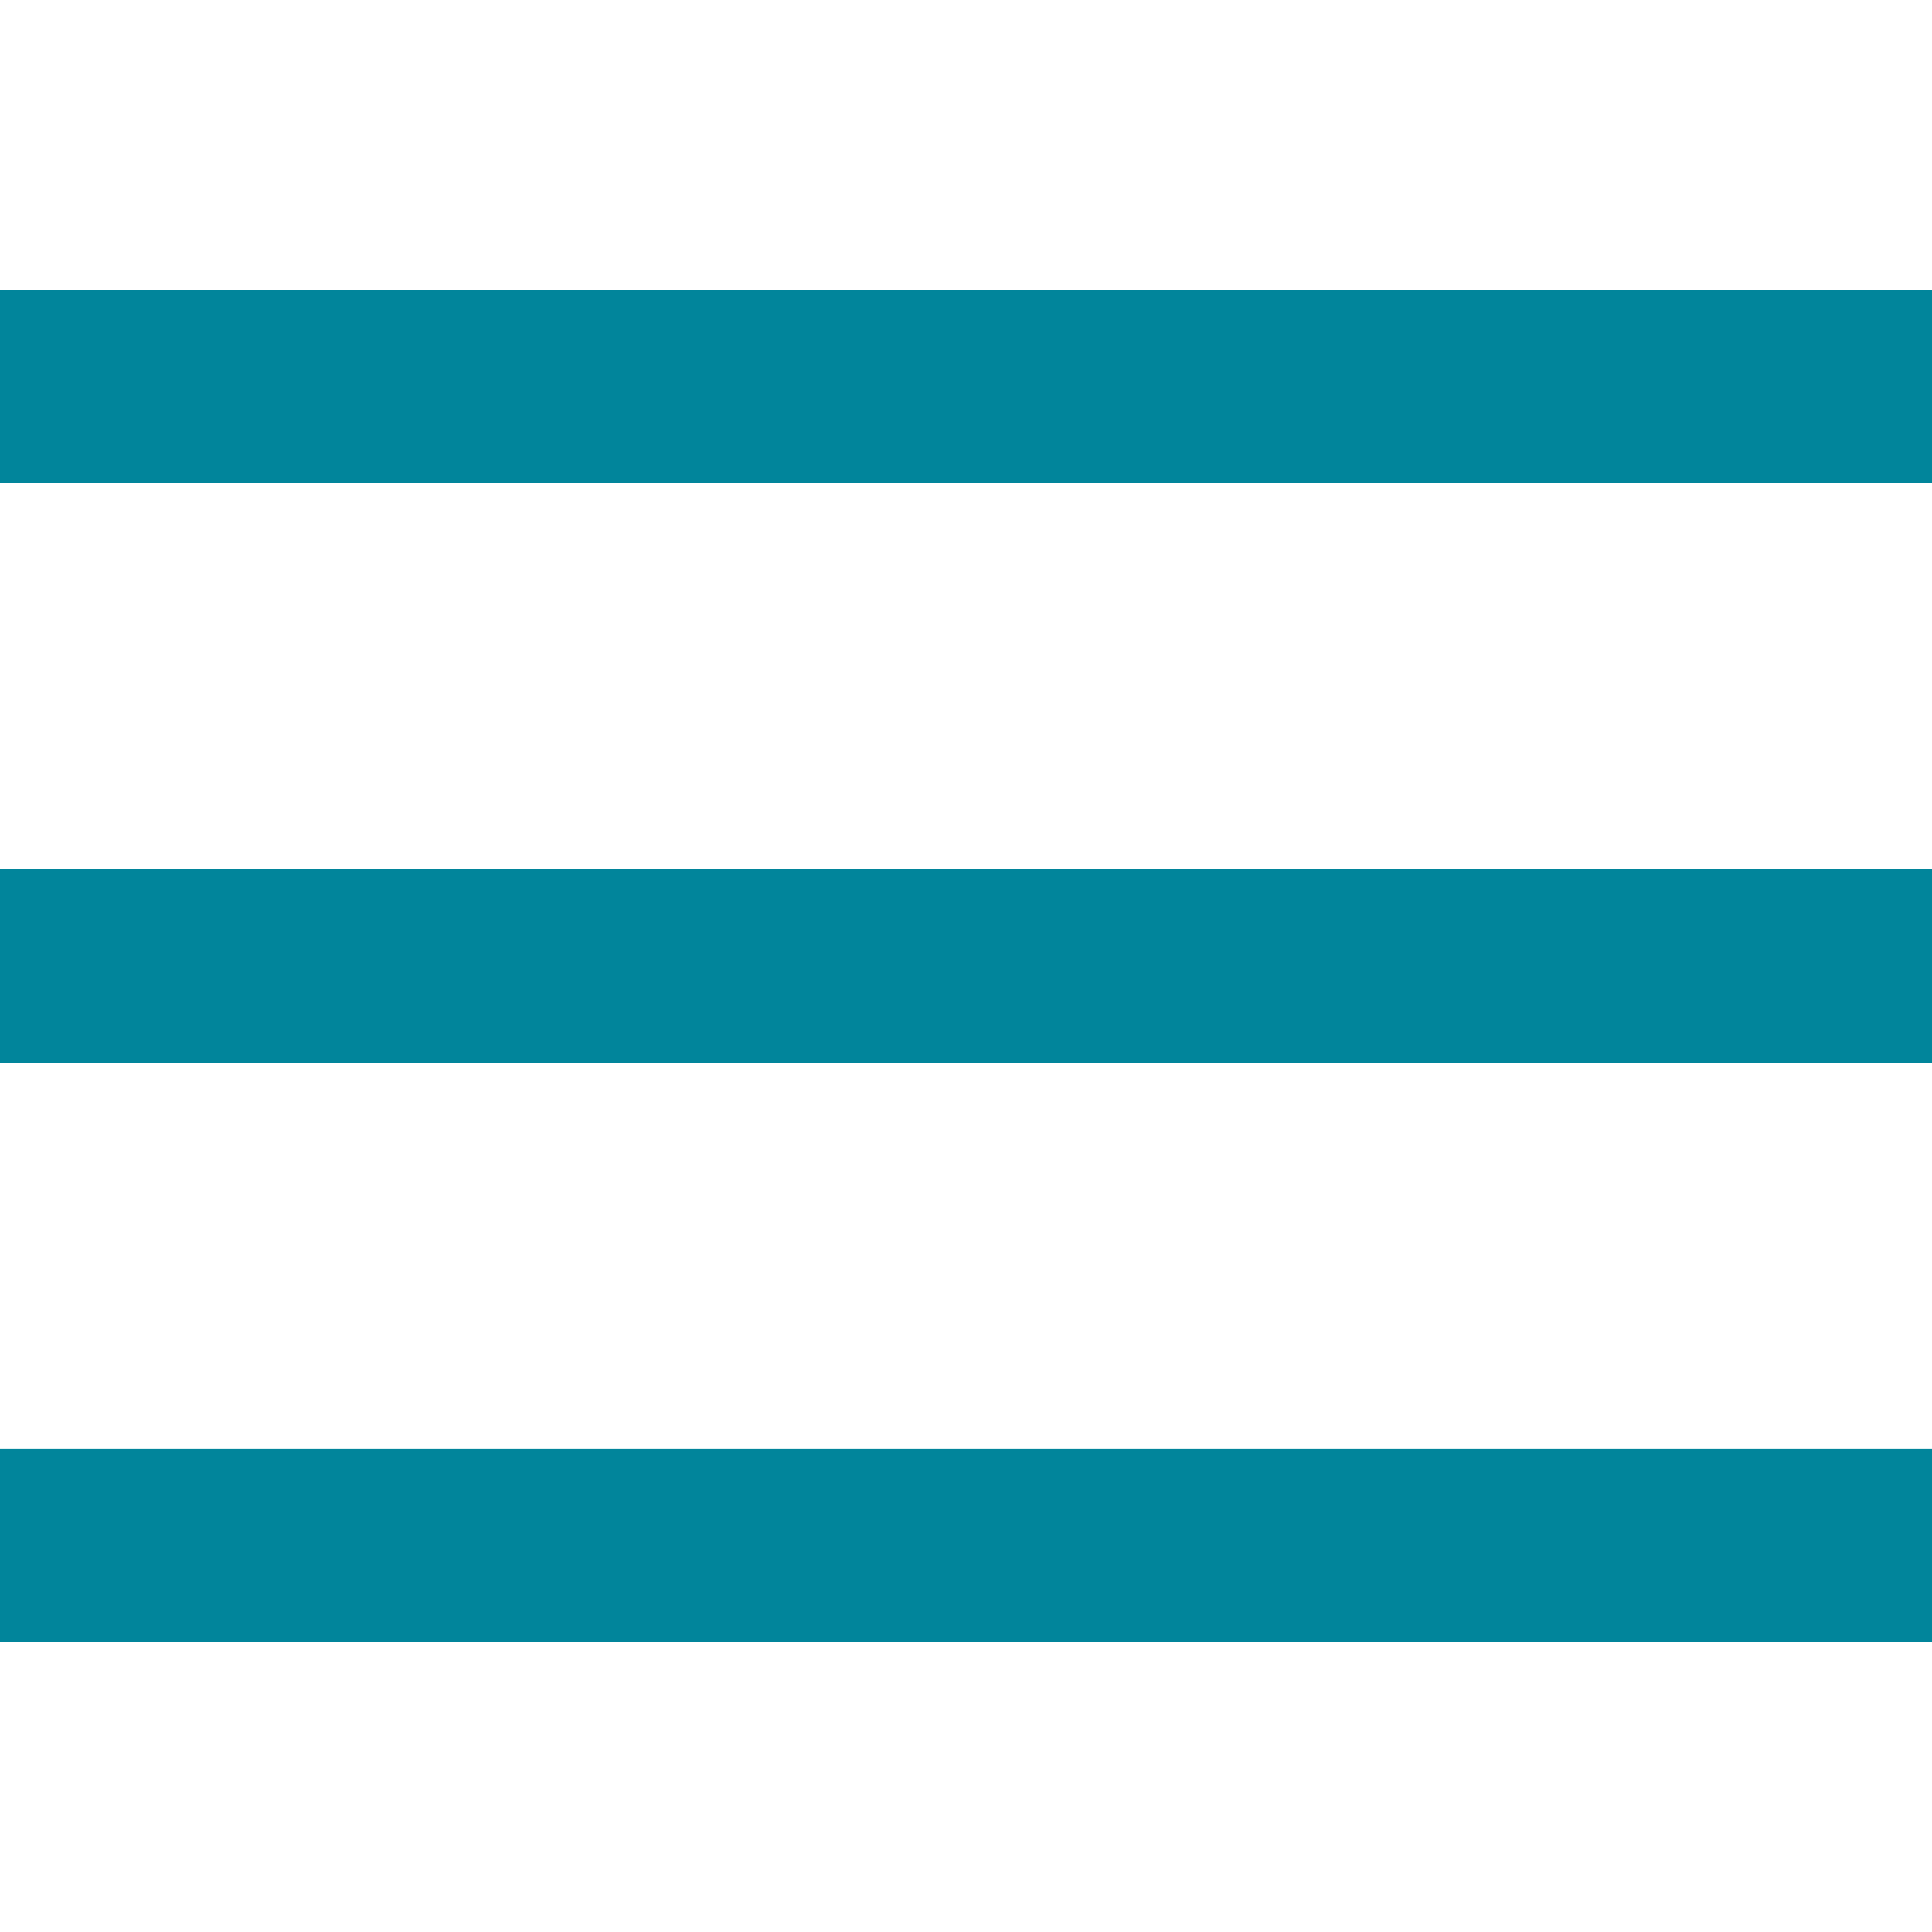 <?xml version="1.0" encoding="UTF-8" standalone="no"?>
<svg width="20px" height="20px" viewBox="0 0 20 20" version="1.1" xmlns="http://www.w3.org/2000/svg" xmlns:xlink="http://www.w3.org/1999/xlink">
    <!-- Generator: Sketch 50.2 (55047) - http://www.bohemiancoding.com/sketch -->
    <title>icons/menu</title>
    <desc>Created with Sketch.</desc>
    <defs></defs>
    <g id="icons/menu" stroke="none" stroke-width="1" fill="none" fill-rule="evenodd">
        <g id="Group" transform="translate(0, 3)" fill="#01859B">
            <polygon id="Fill-3" points="0 2 20 2 20 0 0 0"></polygon>
            <polygon id="Fill-4" points="0 14 20 14 20 11.999 0 11.999"></polygon>
            <polygon id="Fill-5" points="0 8 20 8 20 6 0 6"></polygon>
        </g>
    </g>
</svg>